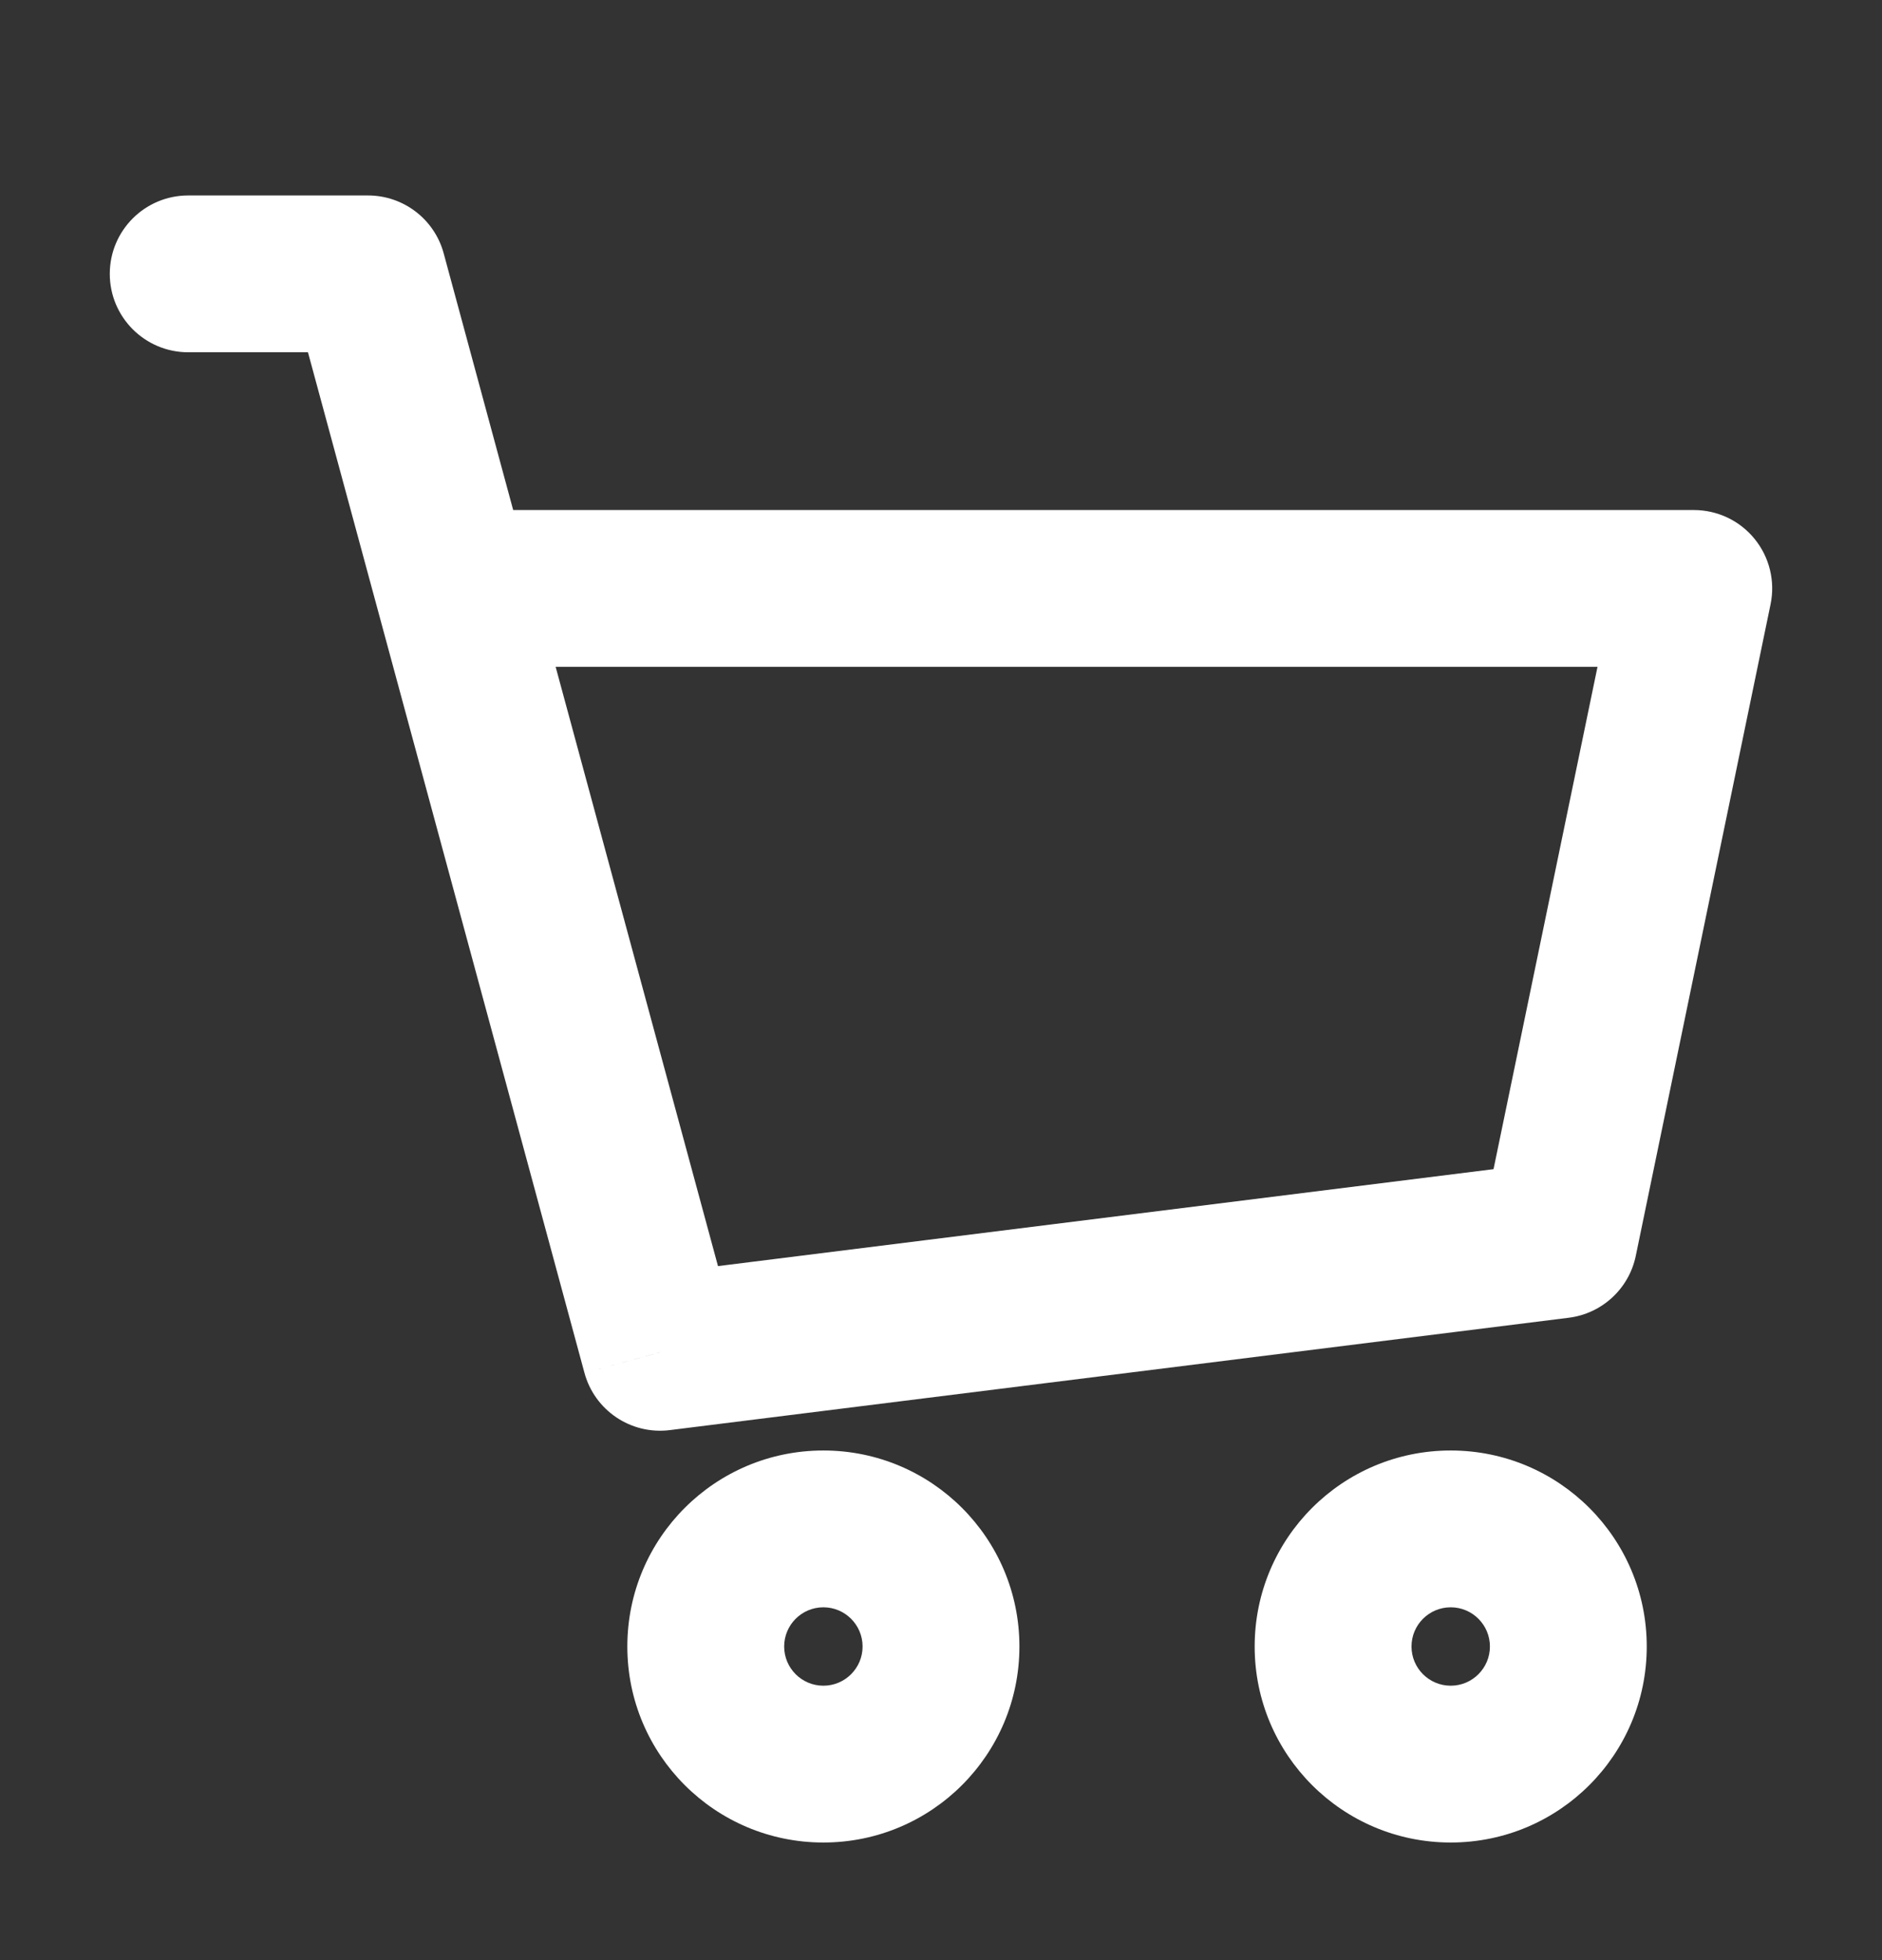 <svg width="24" height="25" viewBox="0 0 24 25" fill="none" xmlns="http://www.w3.org/2000/svg">
<rect x="0" y="0" width="24" height="25" fill="#333333" stroke="none"/>
<path d="M2.4 2.493C1.848 2.493 1.4 2.94 1.4 3.493C1.4 4.045 1.848 4.493 2.4 4.493V2.493ZM4.693 3.493L5.658 3.231C5.54 2.795 5.144 2.493 4.693 2.493V3.493ZM8.418 17.248L7.453 17.509C7.583 17.99 8.047 18.302 8.542 18.24L8.418 17.248ZM19.881 15.815L20.005 16.807C20.429 16.754 20.773 16.437 20.86 16.018L19.881 15.815ZM21.6 7.505L22.579 7.707C22.64 7.413 22.565 7.106 22.375 6.873C22.186 6.64 21.901 6.505 21.6 6.505V7.505ZM5.779 7.505L4.814 7.766L5.779 7.505ZM2.4 4.493H4.693V2.493H2.4V4.493ZM8.542 18.24L20.005 16.807L19.757 14.823L8.294 16.256L8.542 18.24ZM20.86 16.018L22.579 7.707L20.621 7.302L18.901 15.613L20.86 16.018ZM3.727 3.754L4.814 7.766L6.744 7.243L5.658 3.231L3.727 3.754ZM4.814 7.766L7.453 17.509L9.383 16.986L6.744 7.243L4.814 7.766ZM21.6 6.505H5.779V8.505H21.6V6.505ZM11 21C11 21.276 10.776 21.5 10.5 21.5V23.5C11.881 23.5 13 22.381 13 21H11ZM10.5 21.5C10.224 21.5 10 21.276 10 21H8C8 22.381 9.119 23.5 10.5 23.5V21.5ZM10 21C10 20.724 10.224 20.5 10.5 20.5V18.5C9.119 18.5 8 19.619 8 21H10ZM10.5 20.5C10.776 20.5 11 20.724 11 21H13C13 19.619 11.881 18.5 10.5 18.5V20.5ZM19 21C19 21.276 18.776 21.5 18.5 21.5V23.5C19.881 23.5 21 22.381 21 21H19ZM18.5 21.5C18.224 21.5 18 21.276 18 21H16C16 22.381 17.119 23.5 18.5 23.5V21.5ZM18 21C18 20.724 18.224 20.5 18.5 20.5V18.5C17.119 18.5 16 19.619 16 21H18ZM18.5 20.5C18.776 20.5 19 20.724 19 21H21C21 19.619 19.881 18.5 18.5 18.5V20.5Z" fill="#FFFFFF"/>
</svg>
